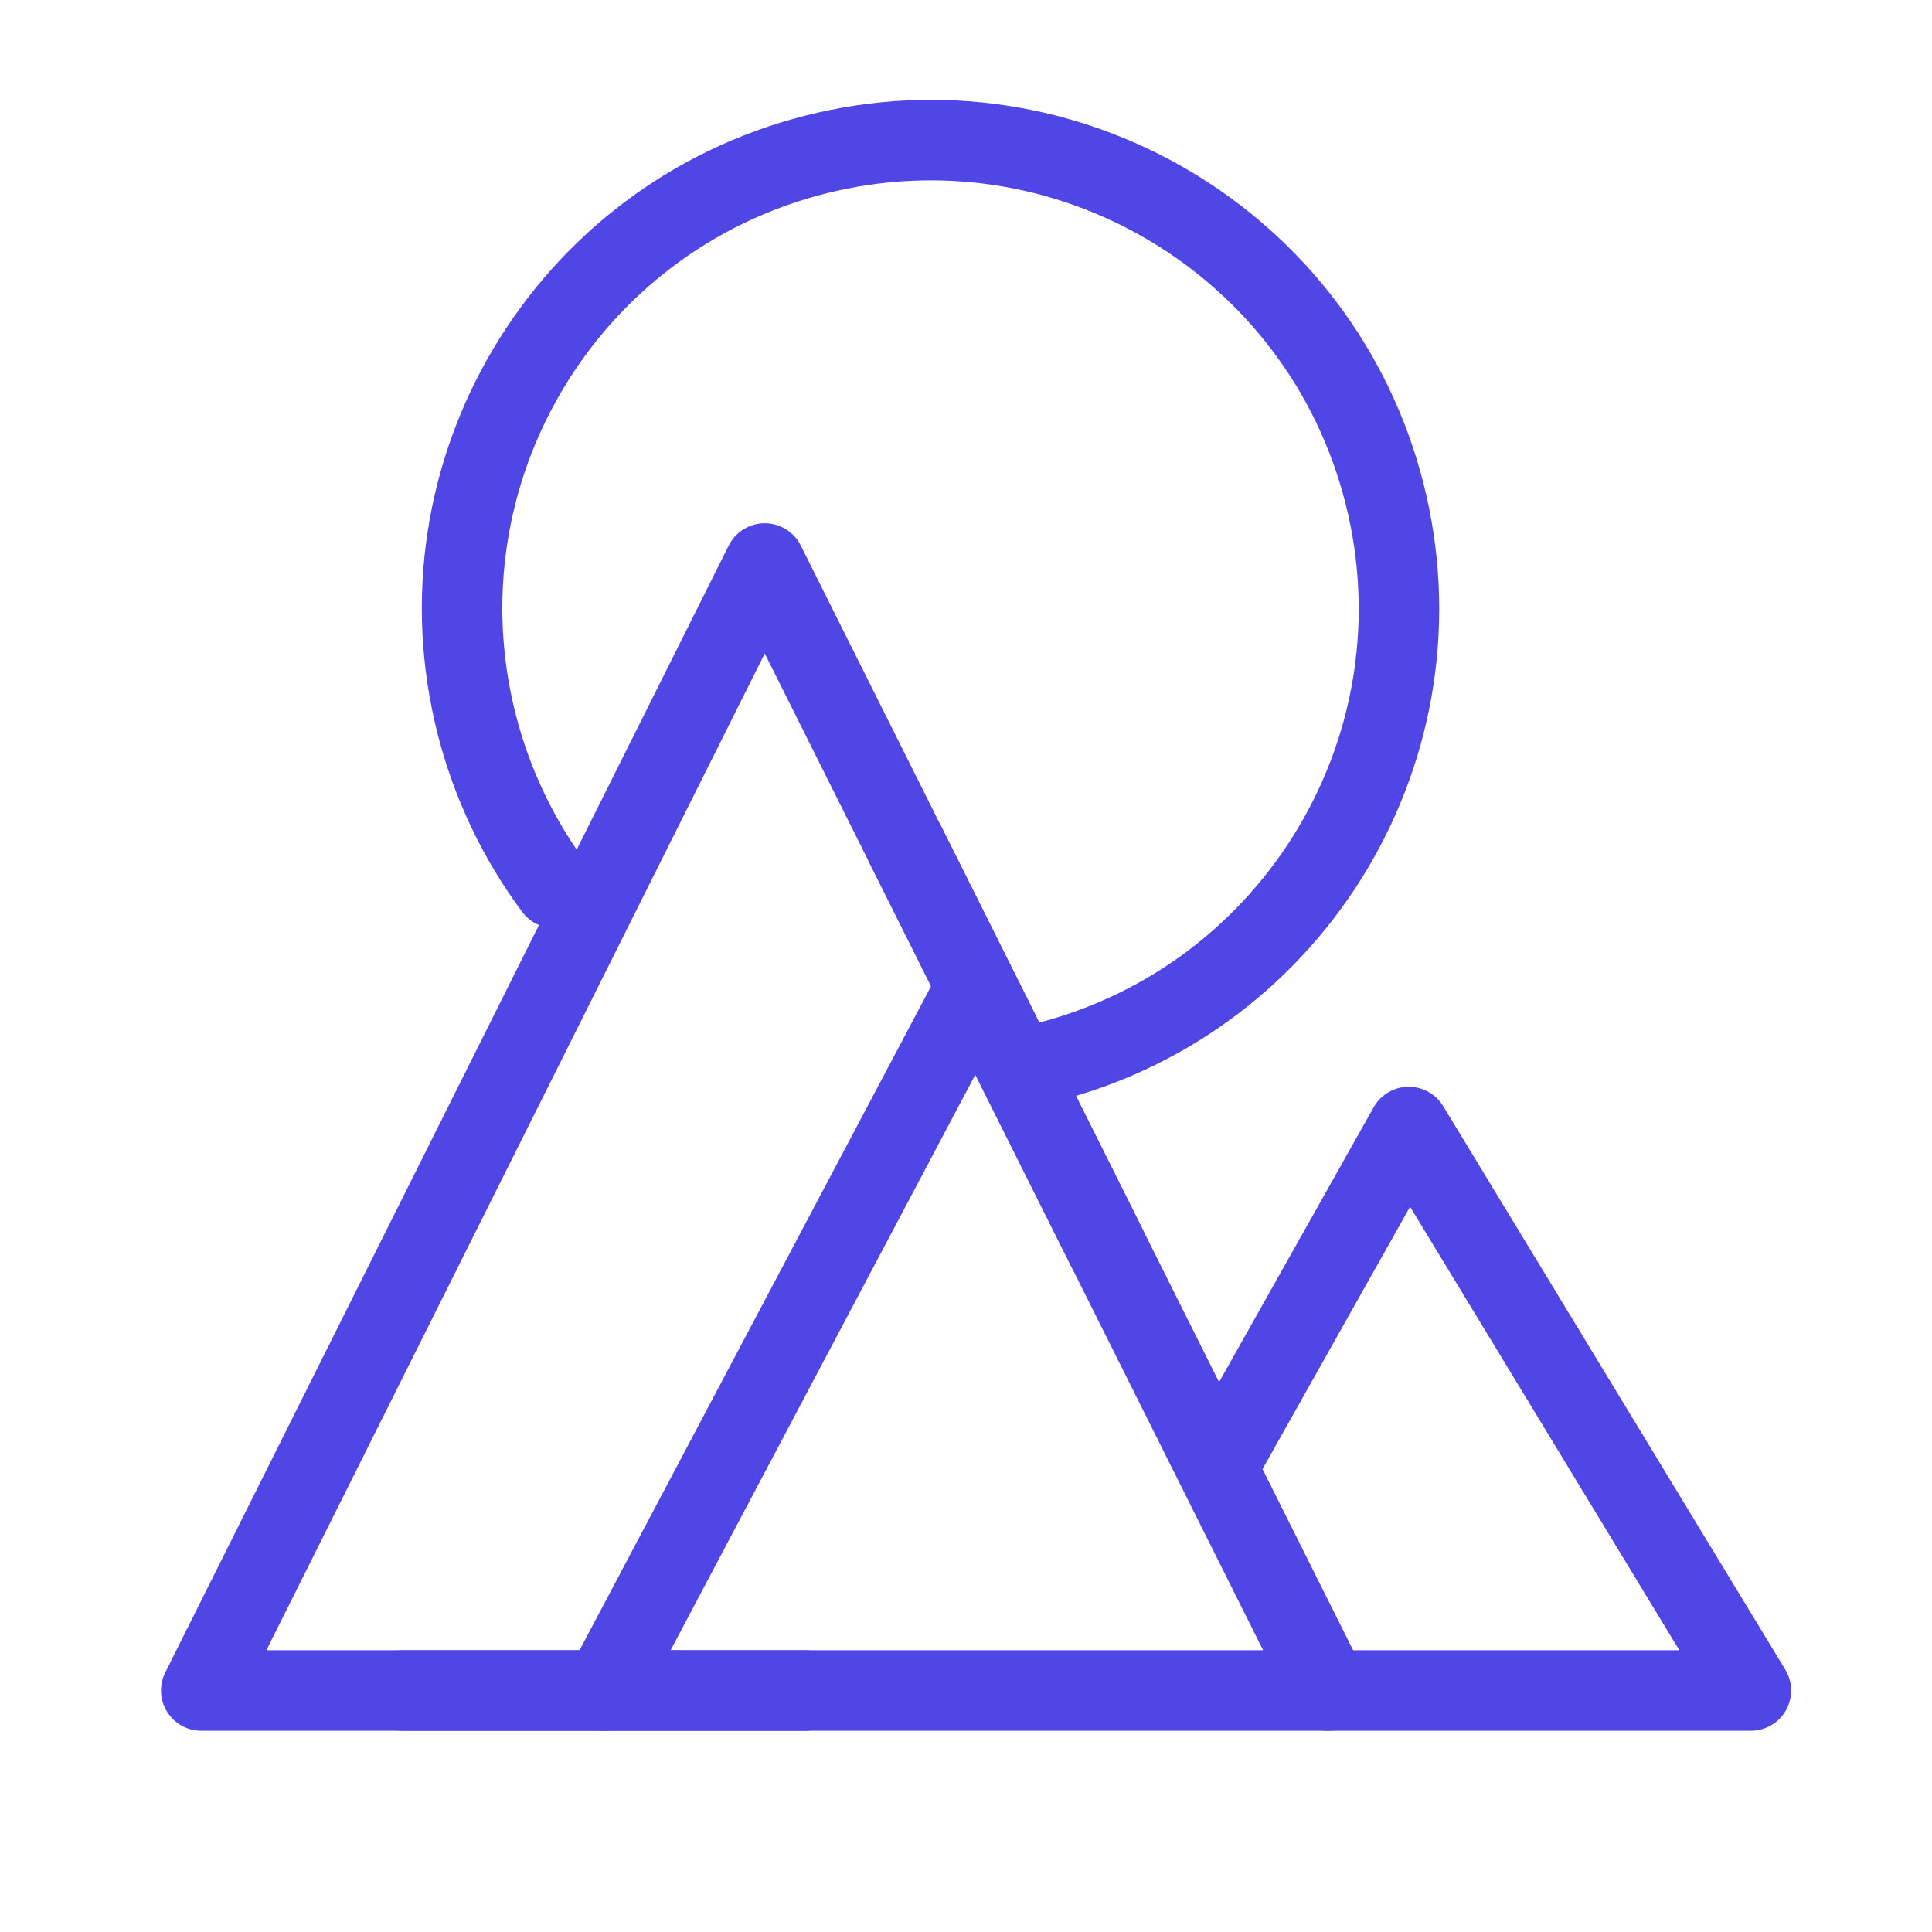 <?xml version="1.0" encoding="UTF-8"?><svg width="38" height="38" viewBox="0 0 48 48" fill="none" xmlns="http://www.w3.org/2000/svg"><path fill-rule="evenodd" clip-rule="evenodd" d="M19 14L33 42H5L19 14Z" fill="none" stroke="#4f46e5" stroke-width="2" stroke-linejoin="round"/><path d="M24 25L15 42" stroke="#4f46e5" stroke-width="2" stroke-linecap="round" stroke-linejoin="round"/><path d="M33 42H43.5L35 28L30.5 36" stroke="#4f46e5" stroke-width="2" stroke-linecap="round" stroke-linejoin="round"/><path d="M25.984 26.396C32.212 24.814 35.978 18.482 34.396 12.254C32.814 6.026 26.482 2.259 20.254 3.842C14.025 5.424 10.259 11.755 11.841 17.984C12.228 19.504 12.897 20.877 13.778 22.062" stroke="#4f46e5" stroke-width="2" stroke-linecap="round"/><path d="M20 42H10" stroke="#4f46e5" stroke-width="2" stroke-linecap="round" stroke-linejoin="round"/><path d="M22.5 21L27.5 31" stroke="#4f46e5" stroke-width="2" stroke-linecap="round" stroke-linejoin="round"/></svg>
